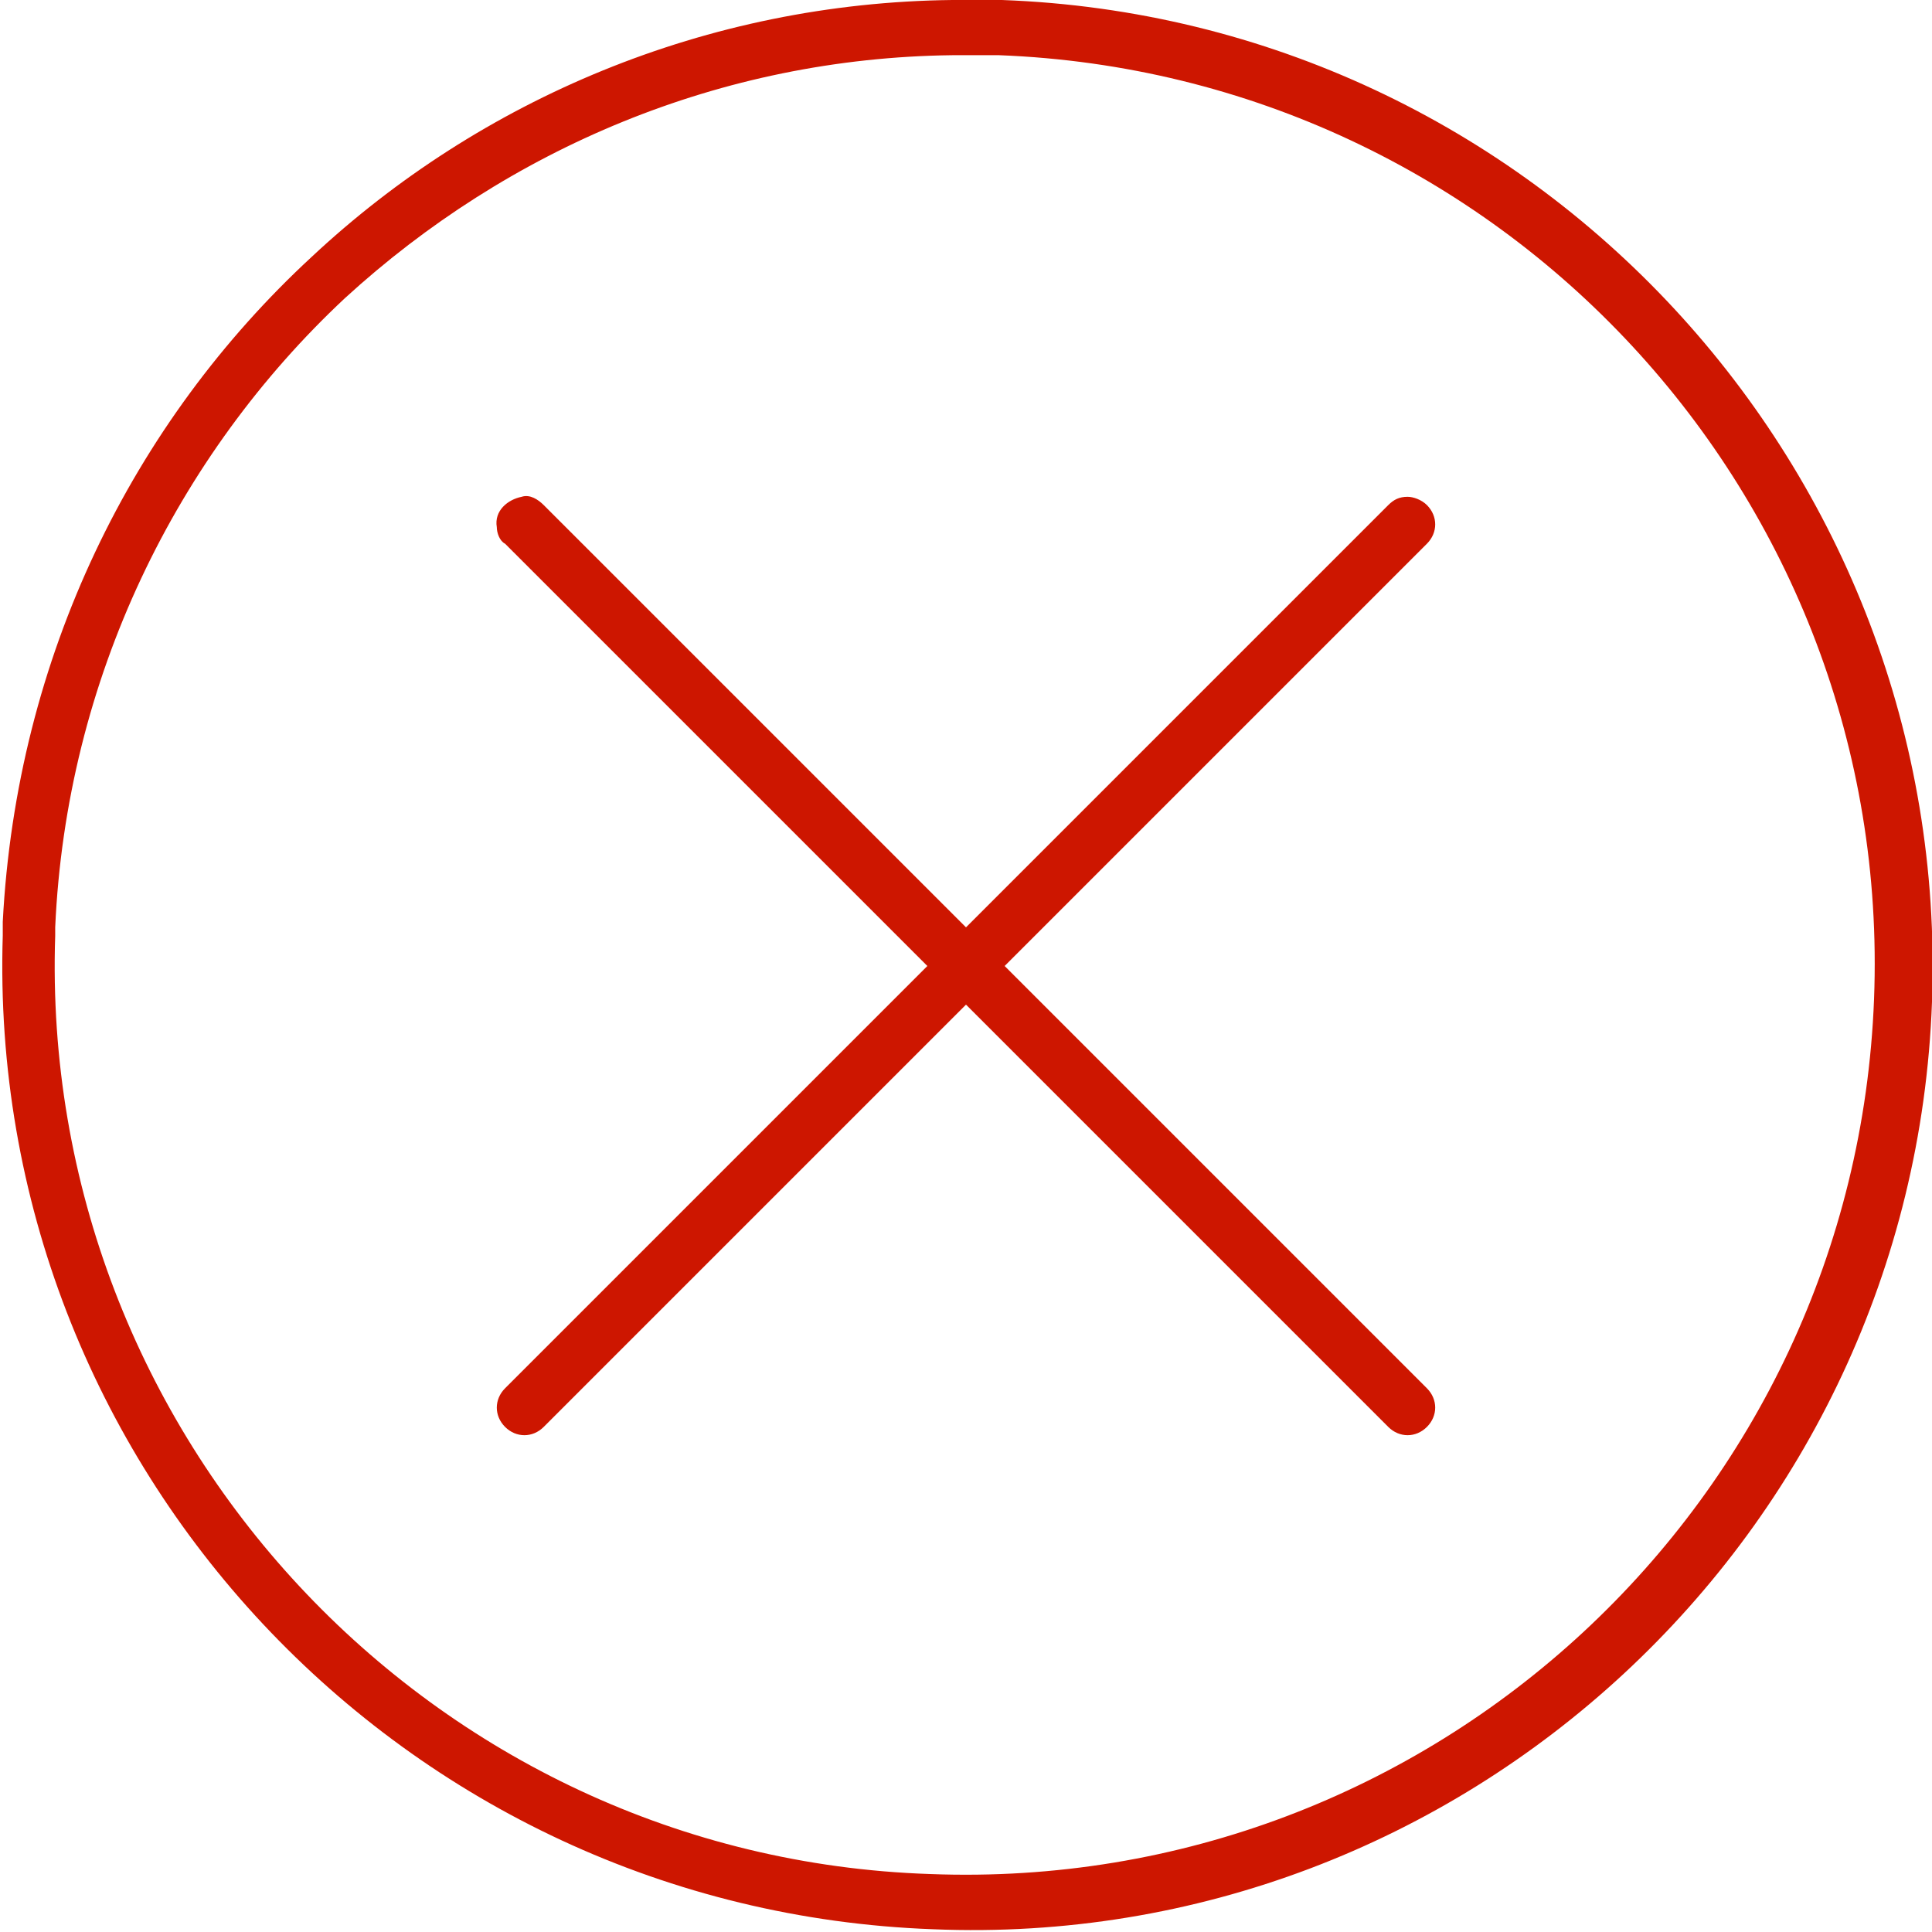 <?xml version="1.0" encoding="utf-8"?>
<!-- Generator: Adobe Illustrator 21.1.0, SVG Export Plug-In . SVG Version: 6.00 Build 0)  -->
<svg version="1.1"
	 id="Layer_1" xmlns:cc="http://creativecommons.org/ns#" xmlns:dc="http://purl.org/dc/elements/1.1/" xmlns:inkscape="http://www.inkscape.org/namespaces/inkscape" xmlns:rdf="http://www.w3.org/1999/02/22-rdf-syntax-ns#" xmlns:sodipodi="http://sodipodi.sourceforge.net/DTD/sodipodi-0.dtd" xmlns:svg="http://www.w3.org/2000/svg"
	 xmlns="http://www.w3.org/2000/svg" xmlns:xlink="http://www.w3.org/1999/xlink" x="0px" y="0px" viewBox="0 0 70 70"
	 style="enable-background:new 0 0 70 70;" xml:space="preserve">
<style type="text/css">
	.st0{fill:#CD1600;}
</style>
<path class="st0" d="M34.5,0c-8.9,0.1-17.1,3.6-23.2,9.3c-6.5,6-10.7,14.5-11.2,24.1c0,0.1,0,0.1,0,0.2c0,0,0,0,0,0c0,0,0,0,0,0.1
	c0,0.1,0,0.2,0,0.2c-0.6,19.2,14.5,35.3,33.7,36C53,70.7,69.3,55.6,70,36.3C70.7,17,55.6,0.7,36.3,0C35.7,0,35.1,0,34.5,0L34.5,0z
	 M34.5,2c0.6,0,1.1,0,1.7,0c18.2,0.7,32.4,16,31.7,34.2c-0.7,18.2-16,32.4-34.2,31.7C15.6,67.3,1.4,52,2,33.9c0,0,0-0.1,0-0.1
	c0,0,0,0,0-0.1c0,0,0-0.1,0-0.1c0.4-9,4.4-17.1,10.5-22.8C18.4,5.4,26.1,2.1,34.5,2L34.5,2z M18.9,18c-0.5,0.1-1,0.5-0.9,1.1
	c0,0.2,0.1,0.5,0.3,0.6L33.6,35L18.3,50.3c-0.4,0.4-0.4,1,0,1.4c0.4,0.4,1,0.4,1.4,0L35,36.4l15.3,15.3c0.4,0.4,1,0.4,1.4,0
	c0.4-0.4,0.4-1,0-1.4L36.4,35l15.3-15.3c0.4-0.4,0.4-1,0-1.4C51.5,18.1,51.2,18,51,18c-0.3,0-0.5,0.1-0.7,0.3L35,33.6L19.7,18.3
	C19.5,18.1,19.2,17.9,18.9,18L18.9,18z"/>
</svg>
